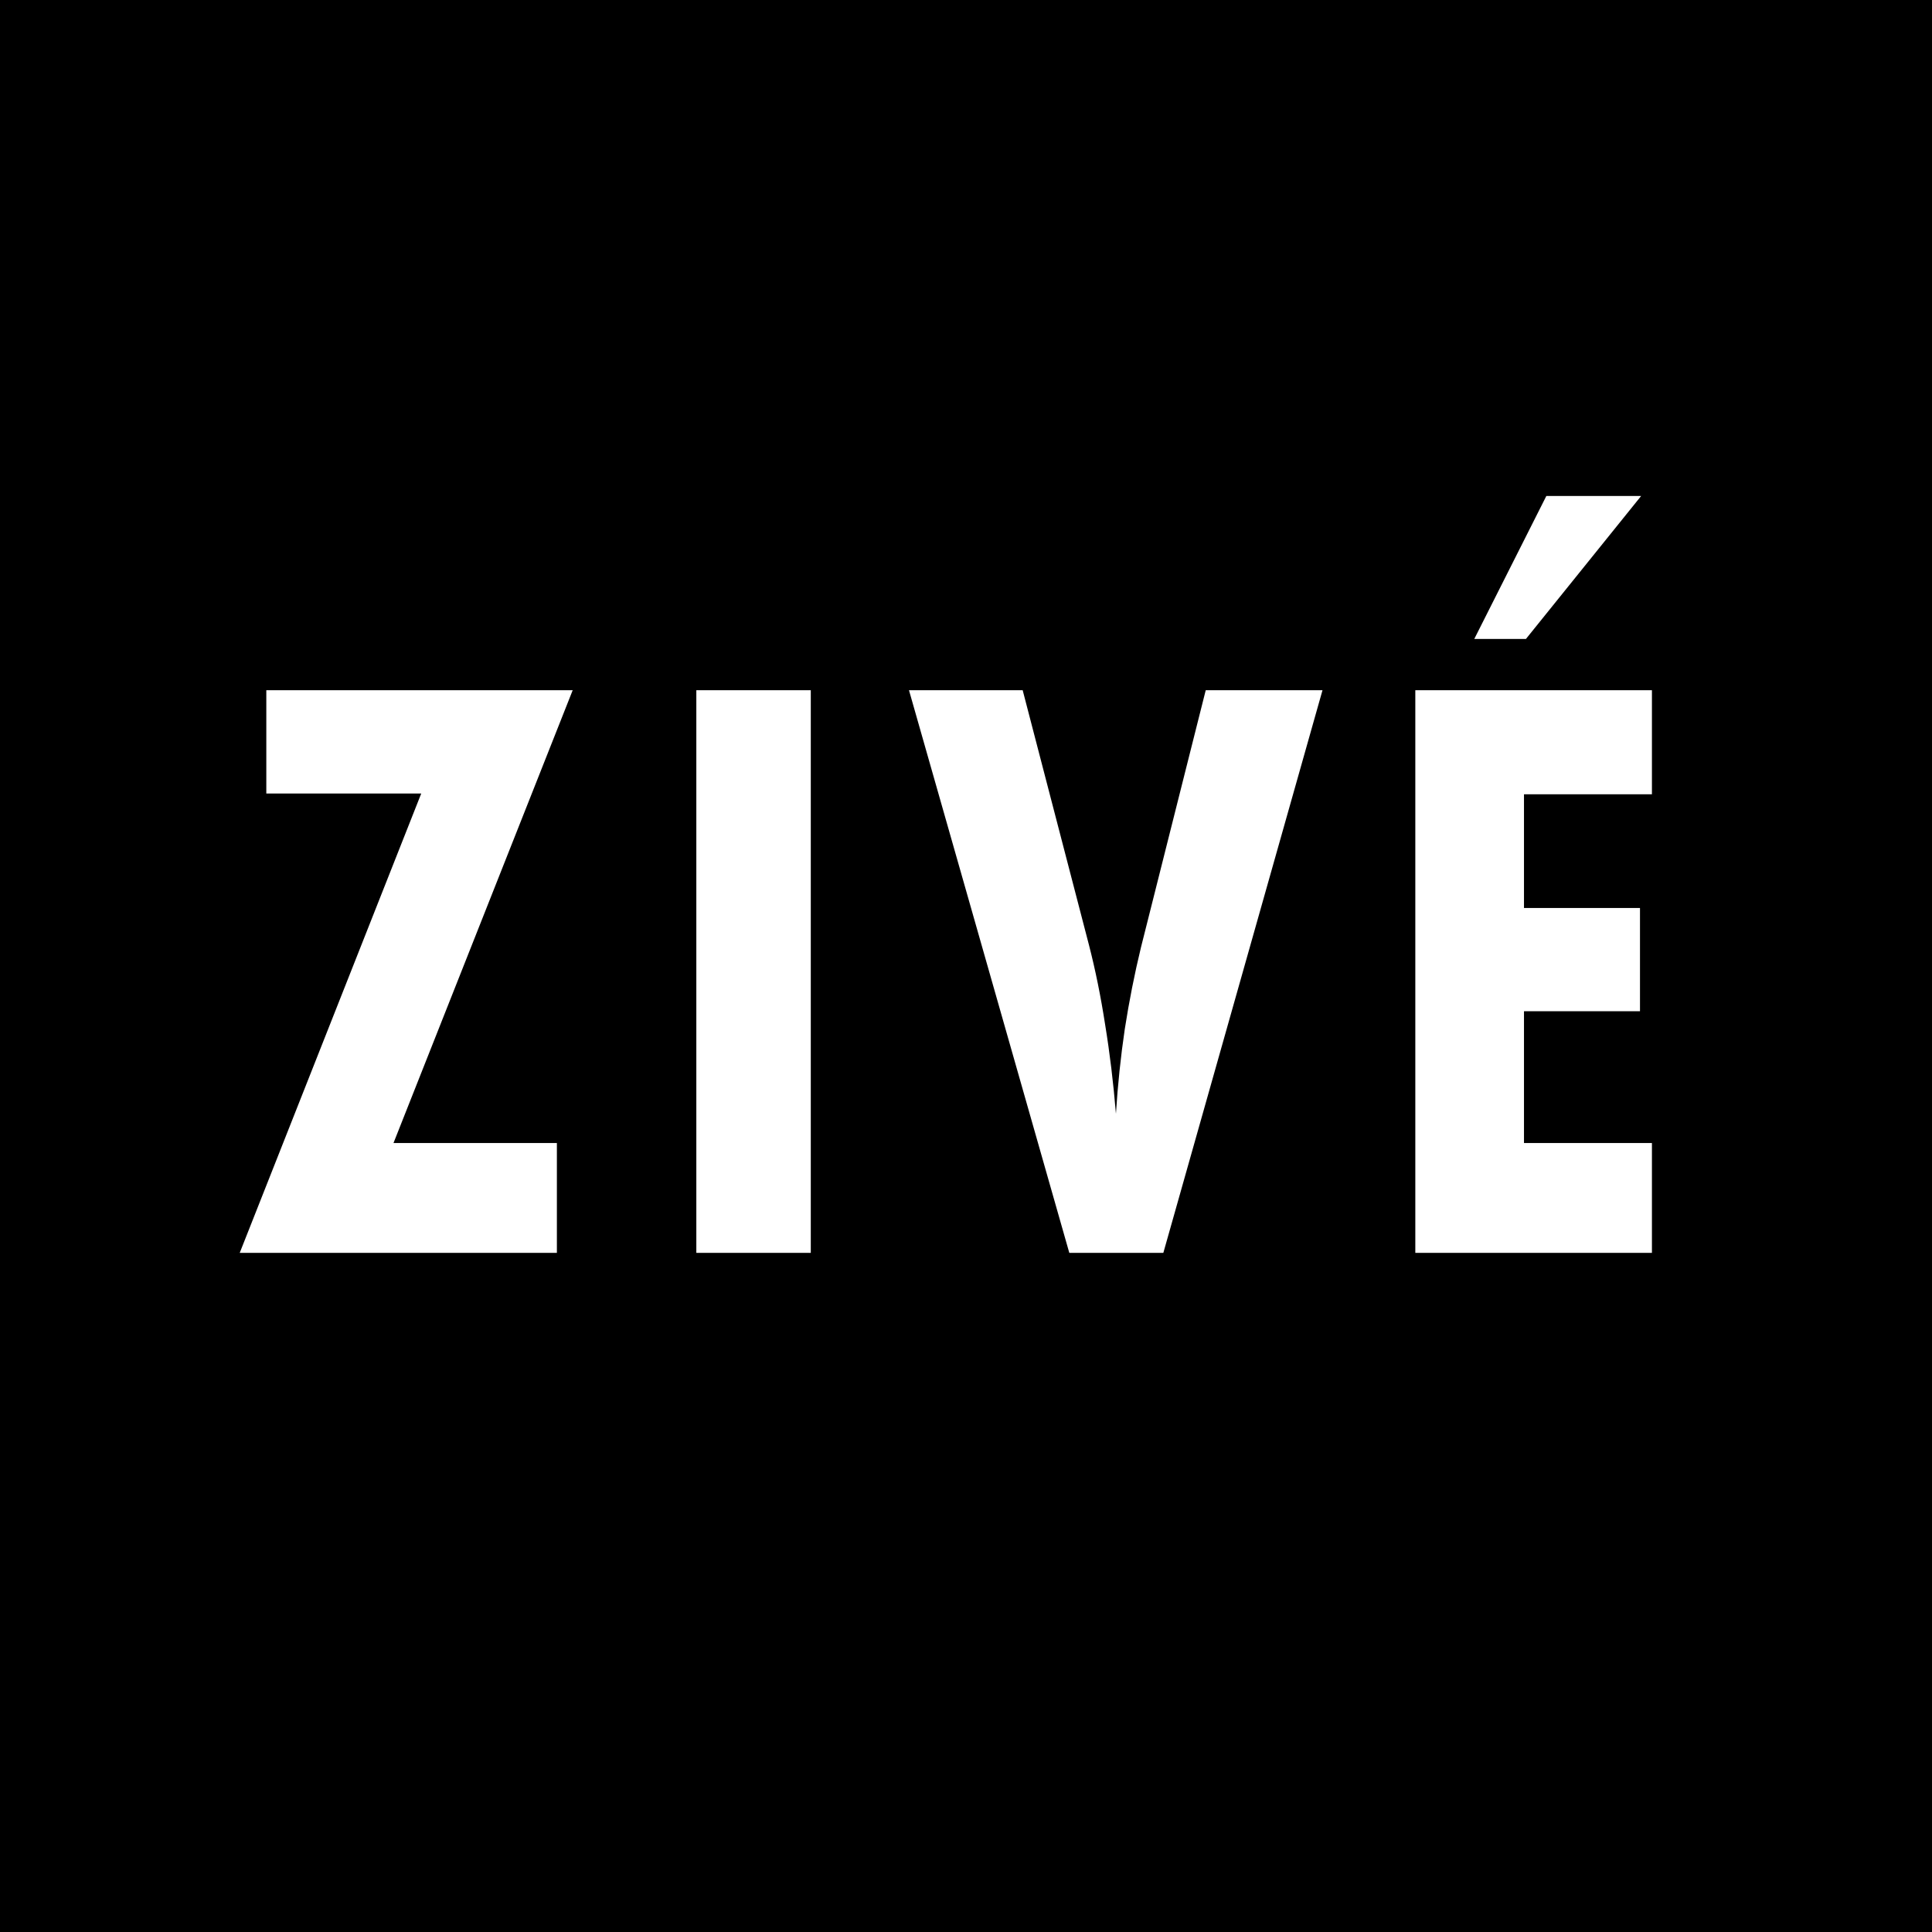 <svg width="165" height="165" viewBox="0 0 165 165" fill="none" xmlns="http://www.w3.org/2000/svg">
<rect x="0" y="0" width="165" height="165" fill="#808080" stroke="none"/>
<g clip-path="url(#clip0_78_284)">
<rect width="165" height="165" fill="black"/>
<path d="M20.473 107L35.975 67.769H22.744V58.948H48.91L33.605 97.62H47.56V107H20.473ZM59.469 107V58.948H69.244V107H59.469ZM91.323 107L77.631 58.948H87.341L93.001 80.703C93.55 82.832 94.011 85.102 94.384 87.516C94.779 89.93 95.086 92.464 95.305 95.119C95.459 92.661 95.711 90.248 96.062 87.878C96.435 85.486 96.896 83.161 97.445 80.901L102.974 58.948H112.946L99.353 107H91.323ZM120.873 107V58.948H141.081V67.834H130.154V77.544H140.061V86.364H130.154V97.62H141.081V107H120.873ZM140.159 42.36L130.319 54.571H125.908L132.063 42.36H140.159Z" fill="white"/>
</g>
<defs>
<clipPath id="clip0_78_284">
<rect width="165" height="165" fill="white"/>
</clipPath>
</defs>
</svg>
